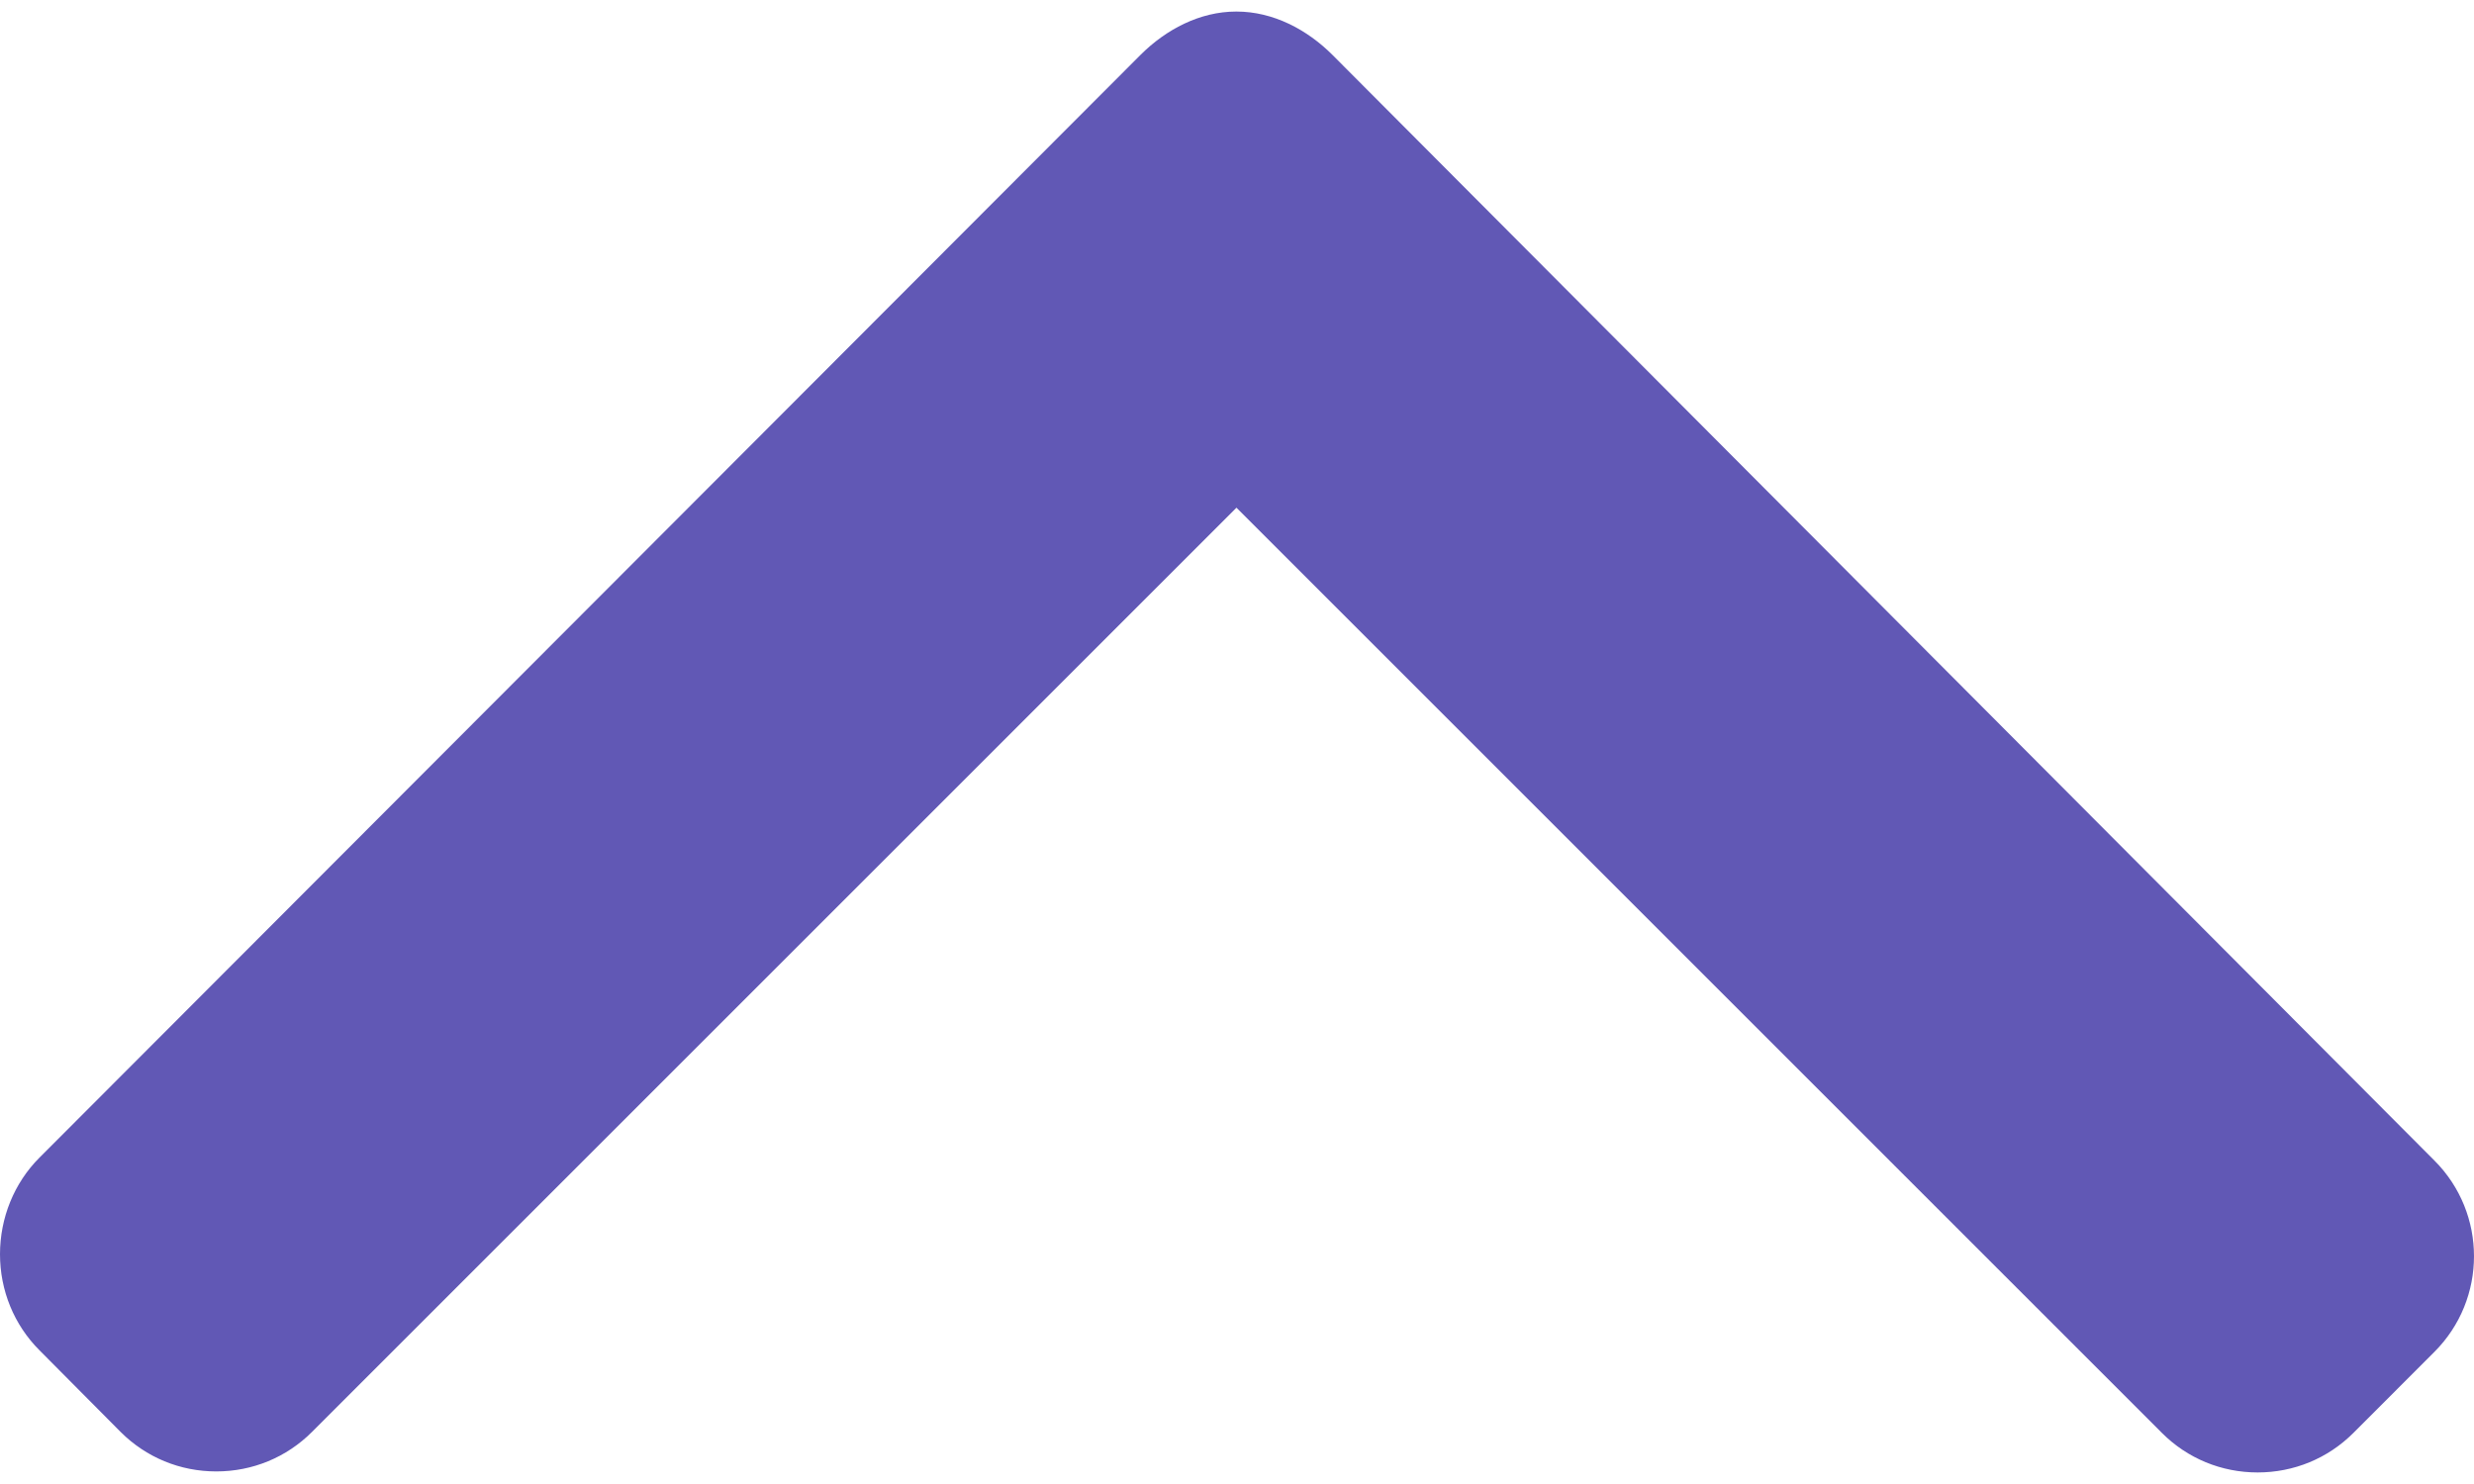 <svg width="85" height="51" viewBox="0 0 85 51" fill="none" xmlns="http://www.w3.org/2000/svg">
<path d="M1.359 46.407L4.143 49.21C5.019 50.086 6.185 50.568 7.431 50.568C8.676 50.568 9.844 50.086 10.72 49.21L42.481 17.448L74.279 49.246C75.154 50.121 76.321 50.603 77.566 50.603C78.811 50.603 79.979 50.121 80.855 49.246L83.64 46.459C85.453 44.647 85.453 41.696 83.64 39.884L45.781 1.888C44.906 1.014 43.74 0.397 42.484 0.397L42.469 0.397C41.223 0.397 40.057 1.014 39.183 1.888L1.359 39.781C0.482 40.656 0.001 41.857 2.60697e-06 43.102C2.49804e-06 44.348 0.482 45.532 1.359 46.407Z" fill="#6158B5"/>
</svg>
